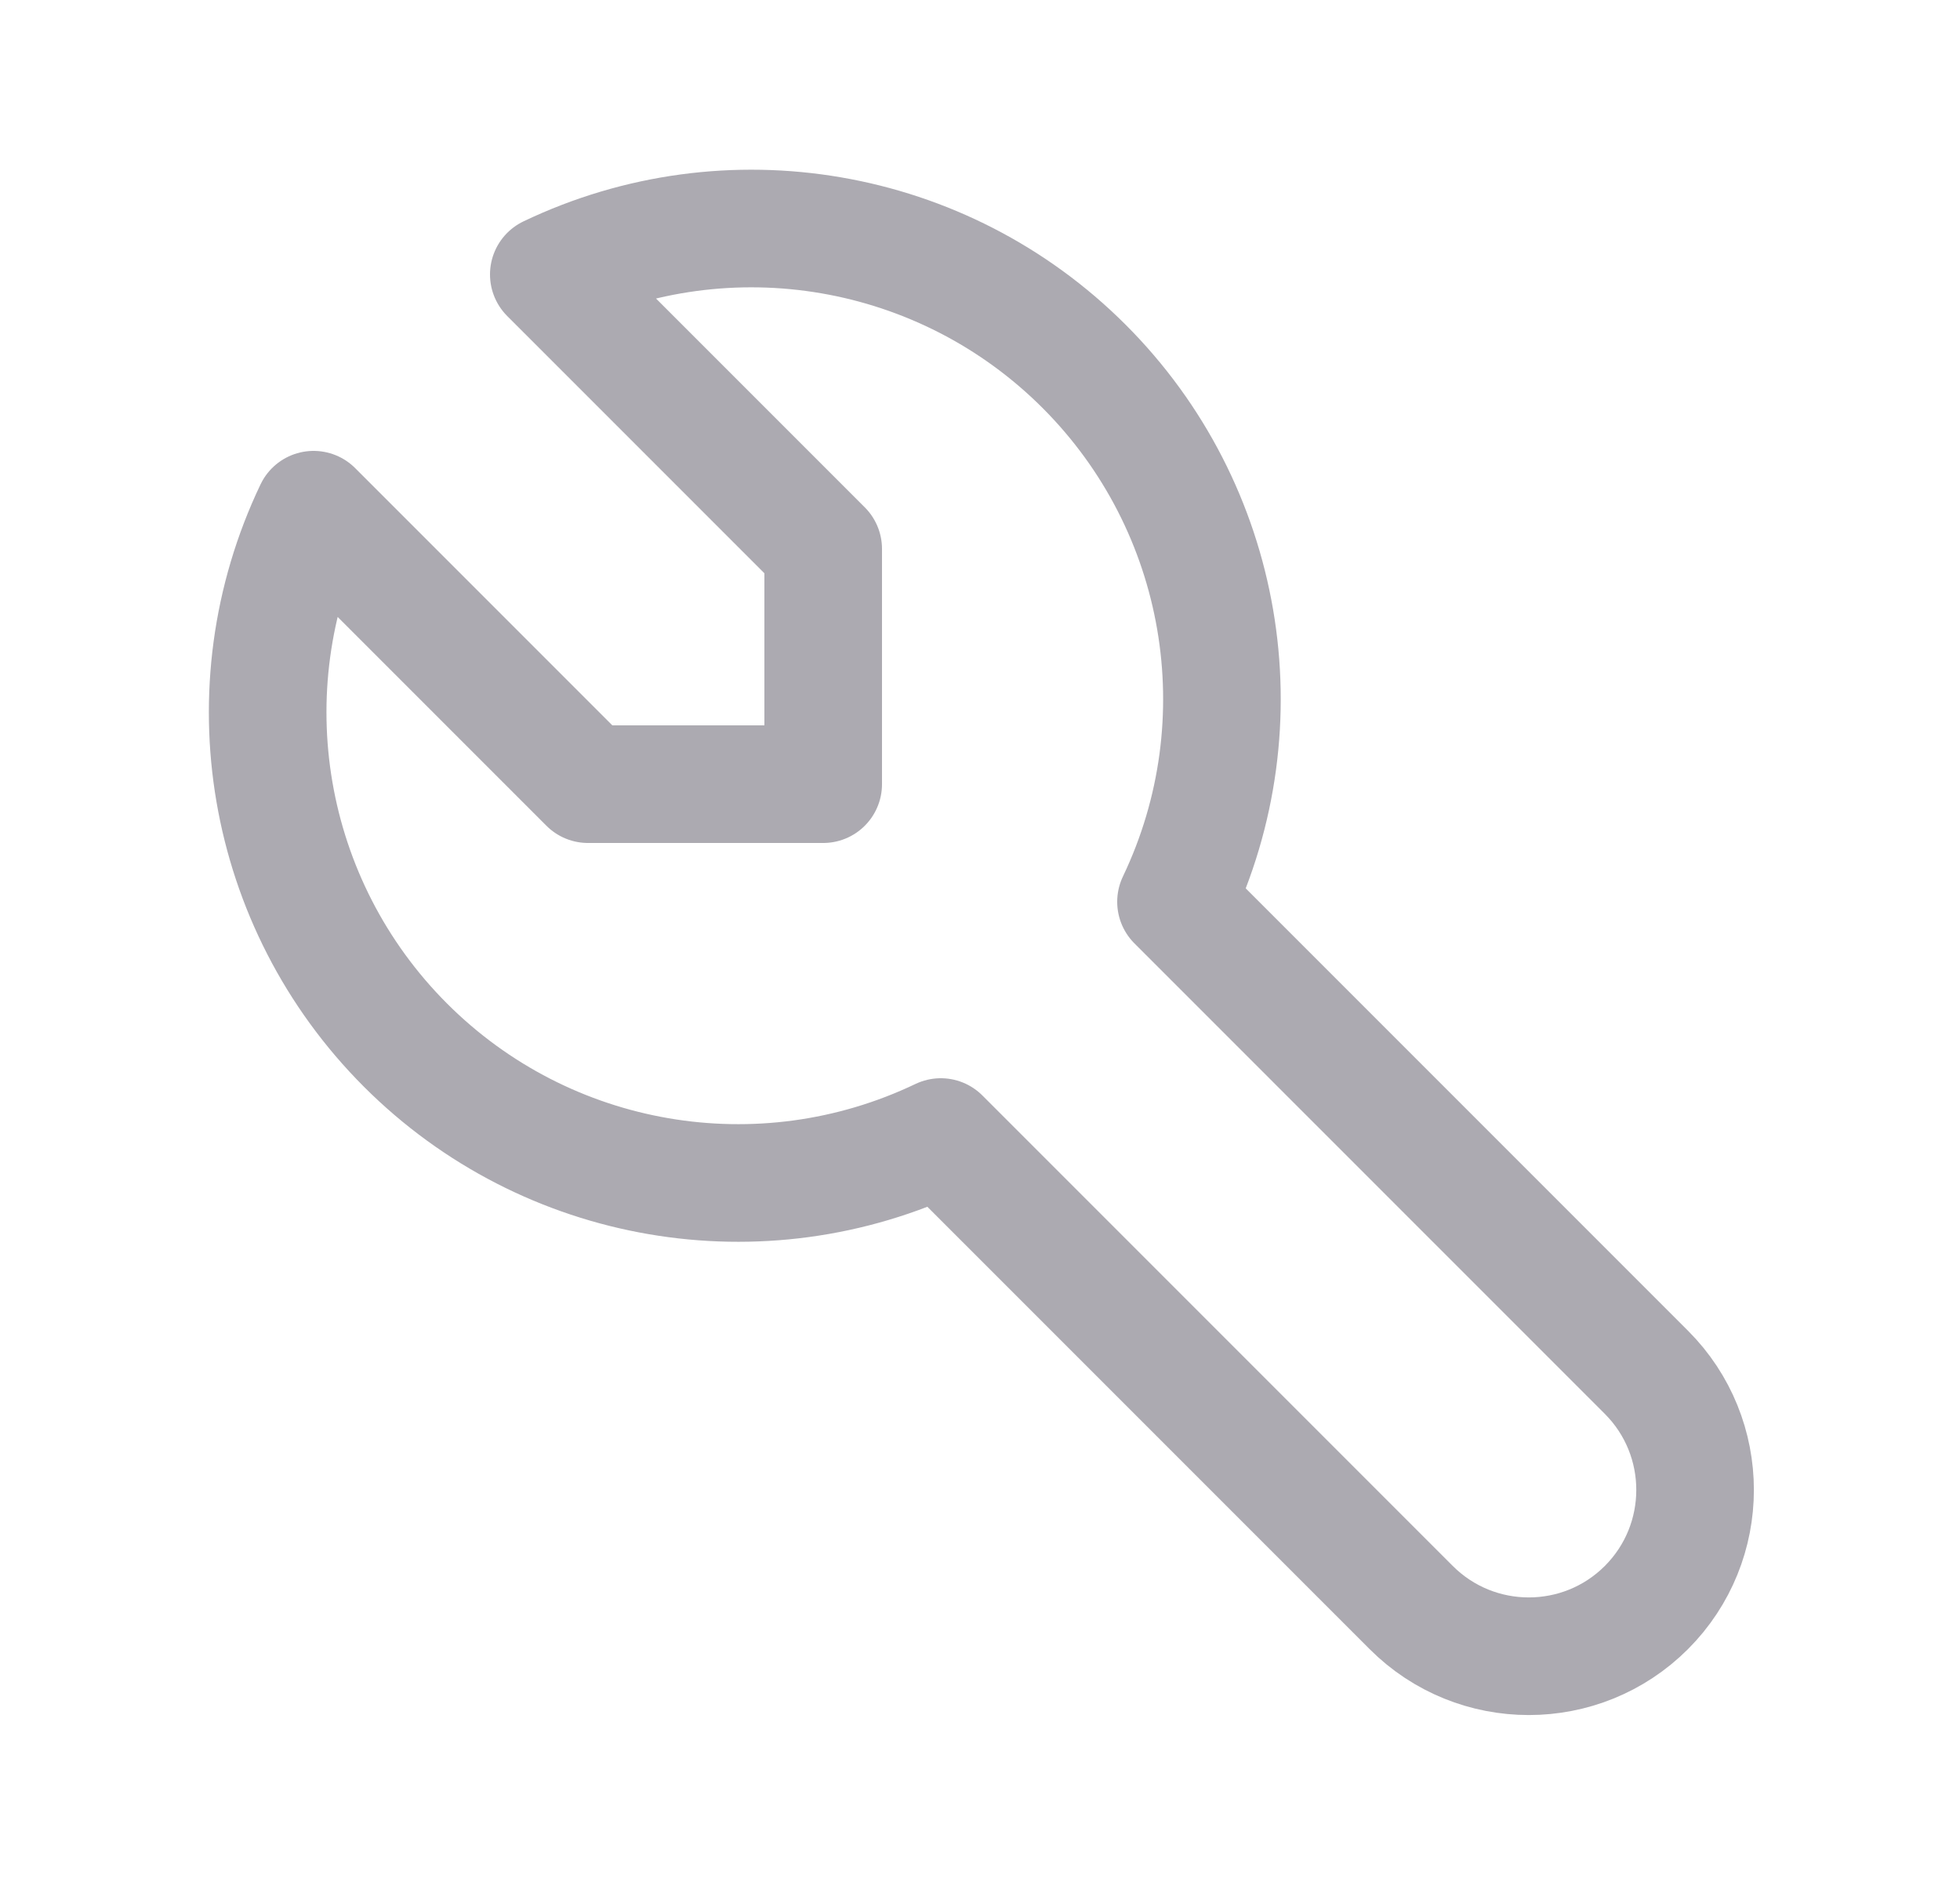 <svg width="25" height="24" viewBox="0 0 25 24" fill="none" xmlns="http://www.w3.org/2000/svg">
<path d="M7.5 10H10.5V7L7 3.5C9.294 2.404 12.03 2.874 13.828 4.672C15.626 6.47 16.096 9.206 15 11.5L21 17.5C21.828 18.328 21.828 19.672 21 20.5C20.172 21.328 18.828 21.328 18 20.5L12 14.5C9.706 15.596 6.97 15.126 5.172 13.328C3.374 11.53 2.904 8.794 4 6.5L7.5 10" stroke="#ACAAB1" stroke-width="1.5" stroke-linecap="round" stroke-linejoin="round"/>
</svg>
